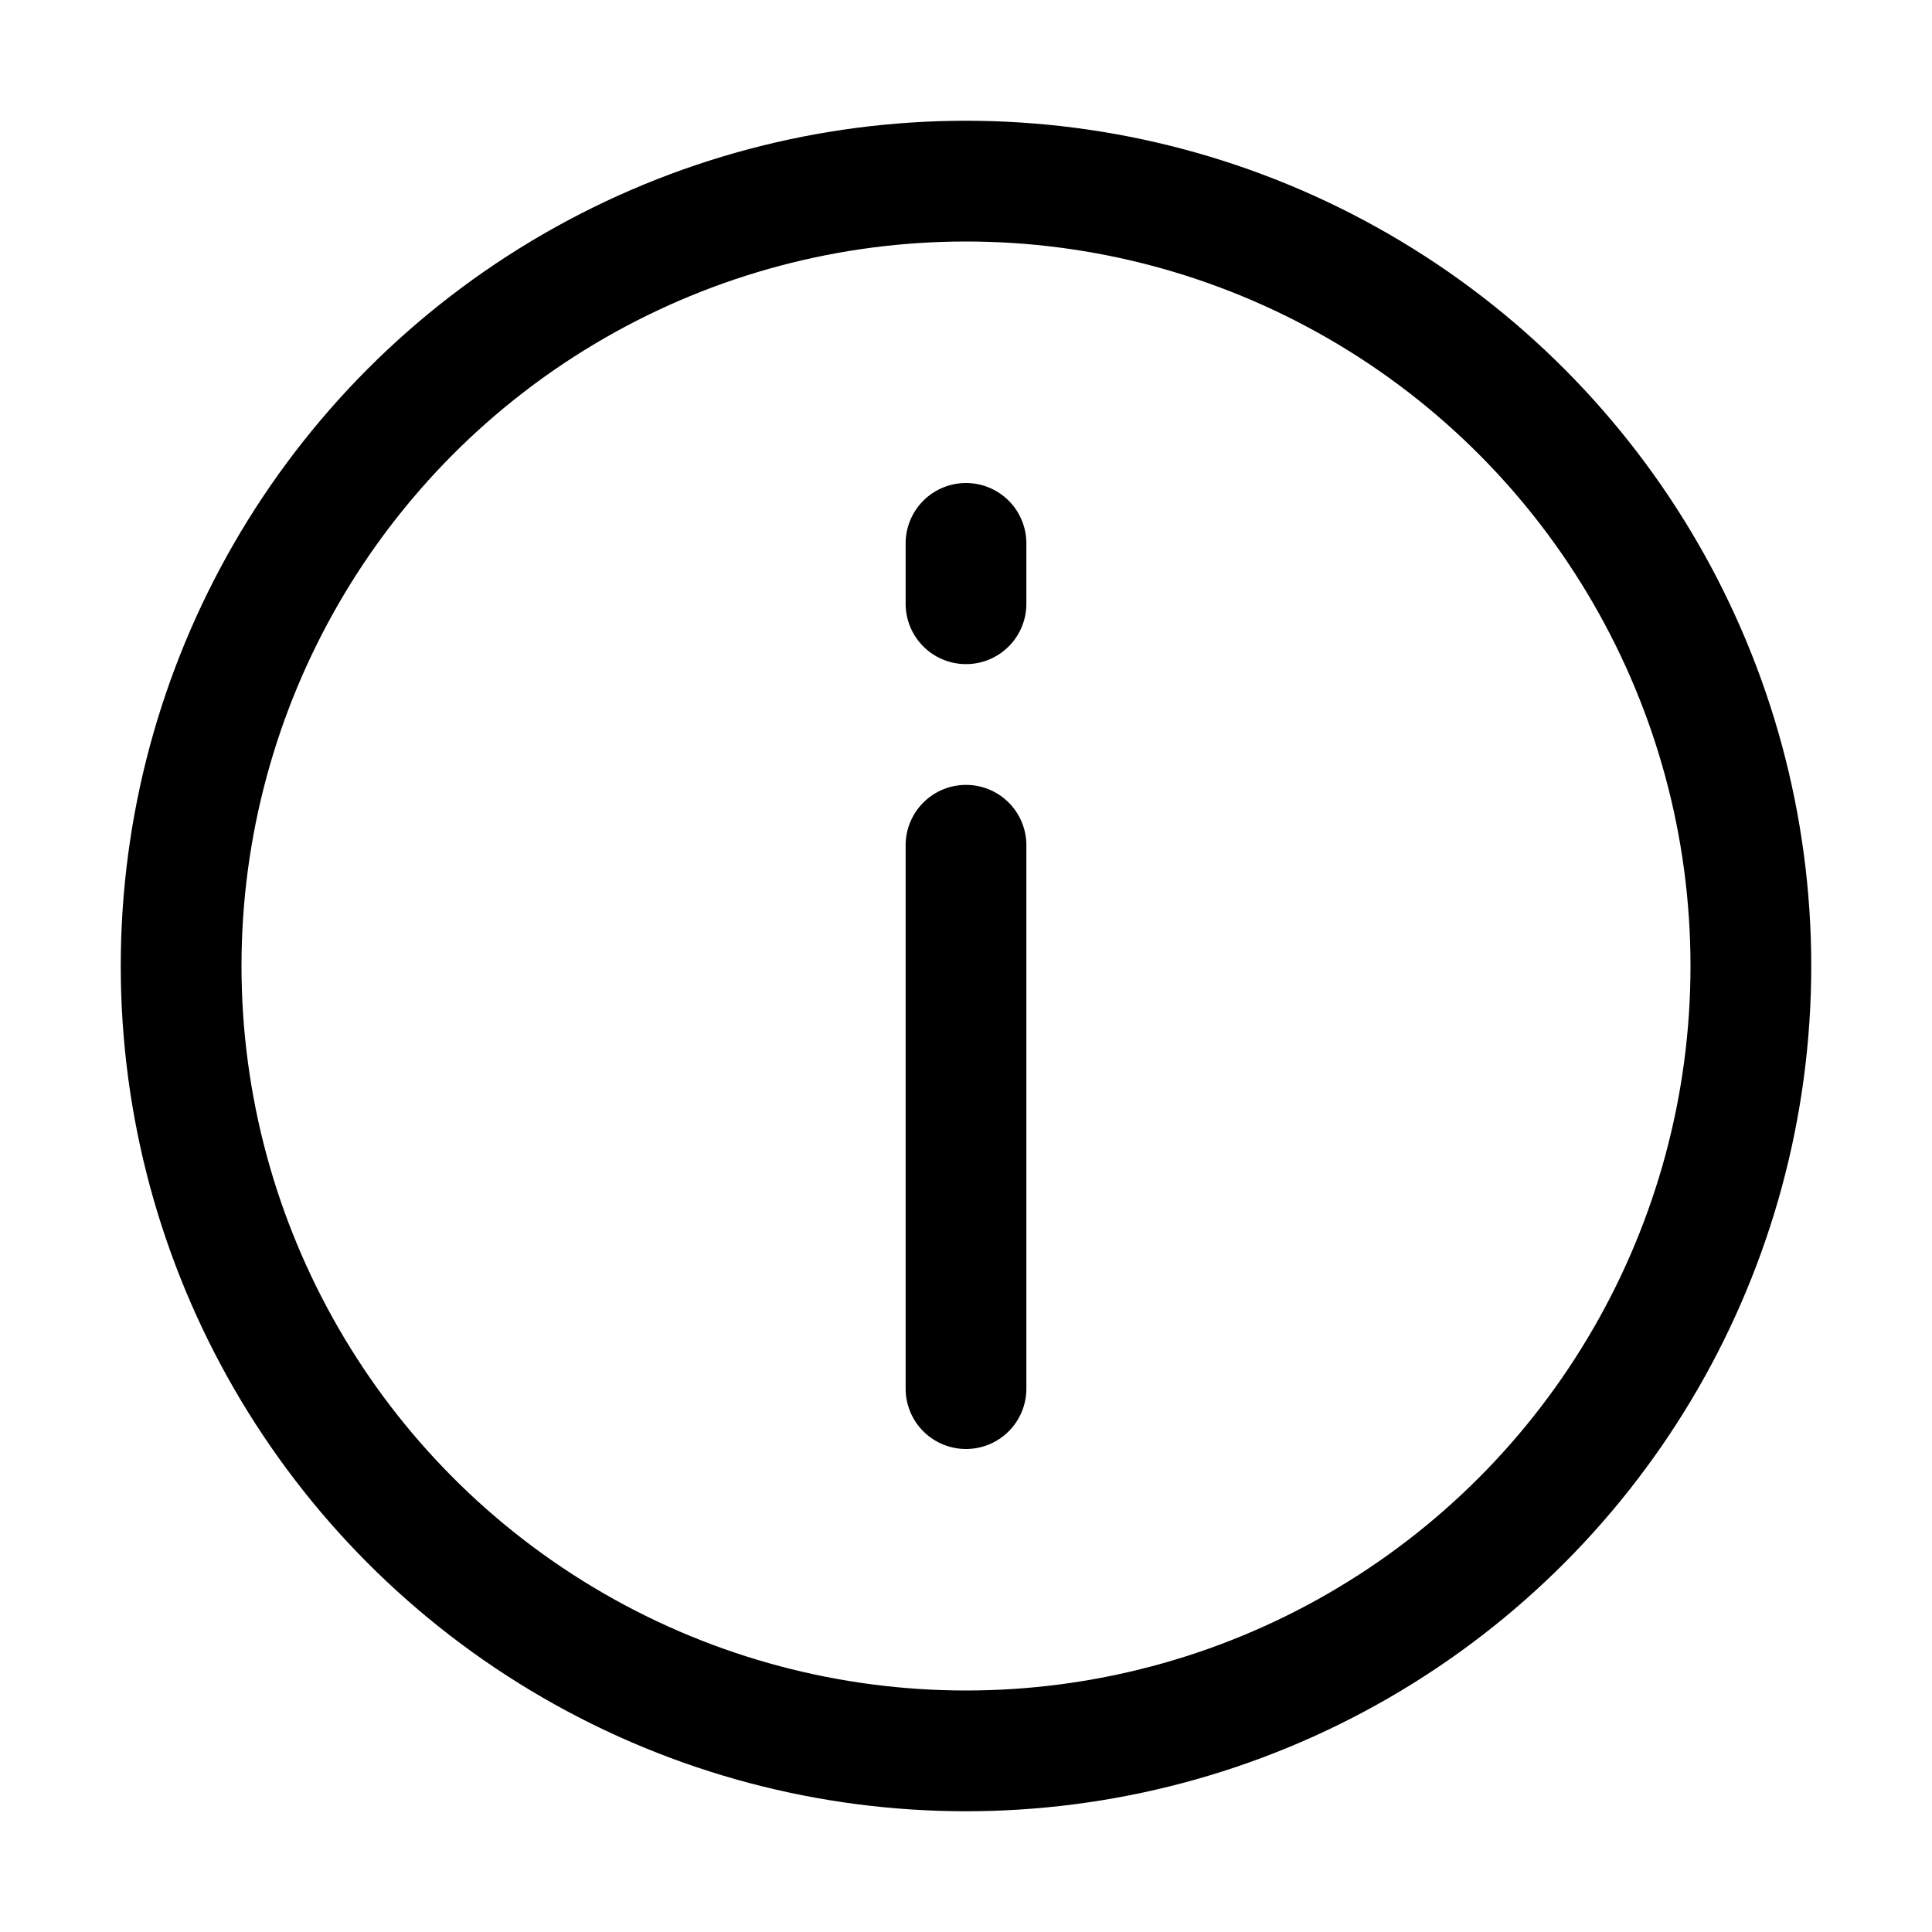 <svg xmlns="http://www.w3.org/2000/svg" width="16" height="16"><g fill="none" fill-rule="evenodd" stroke="currentColor" stroke-linejoin="round"><circle cx="8" cy="8" r="6.5"/><path stroke-linecap="round" d="M8 7v4.5m0-7V5"/></g></svg>